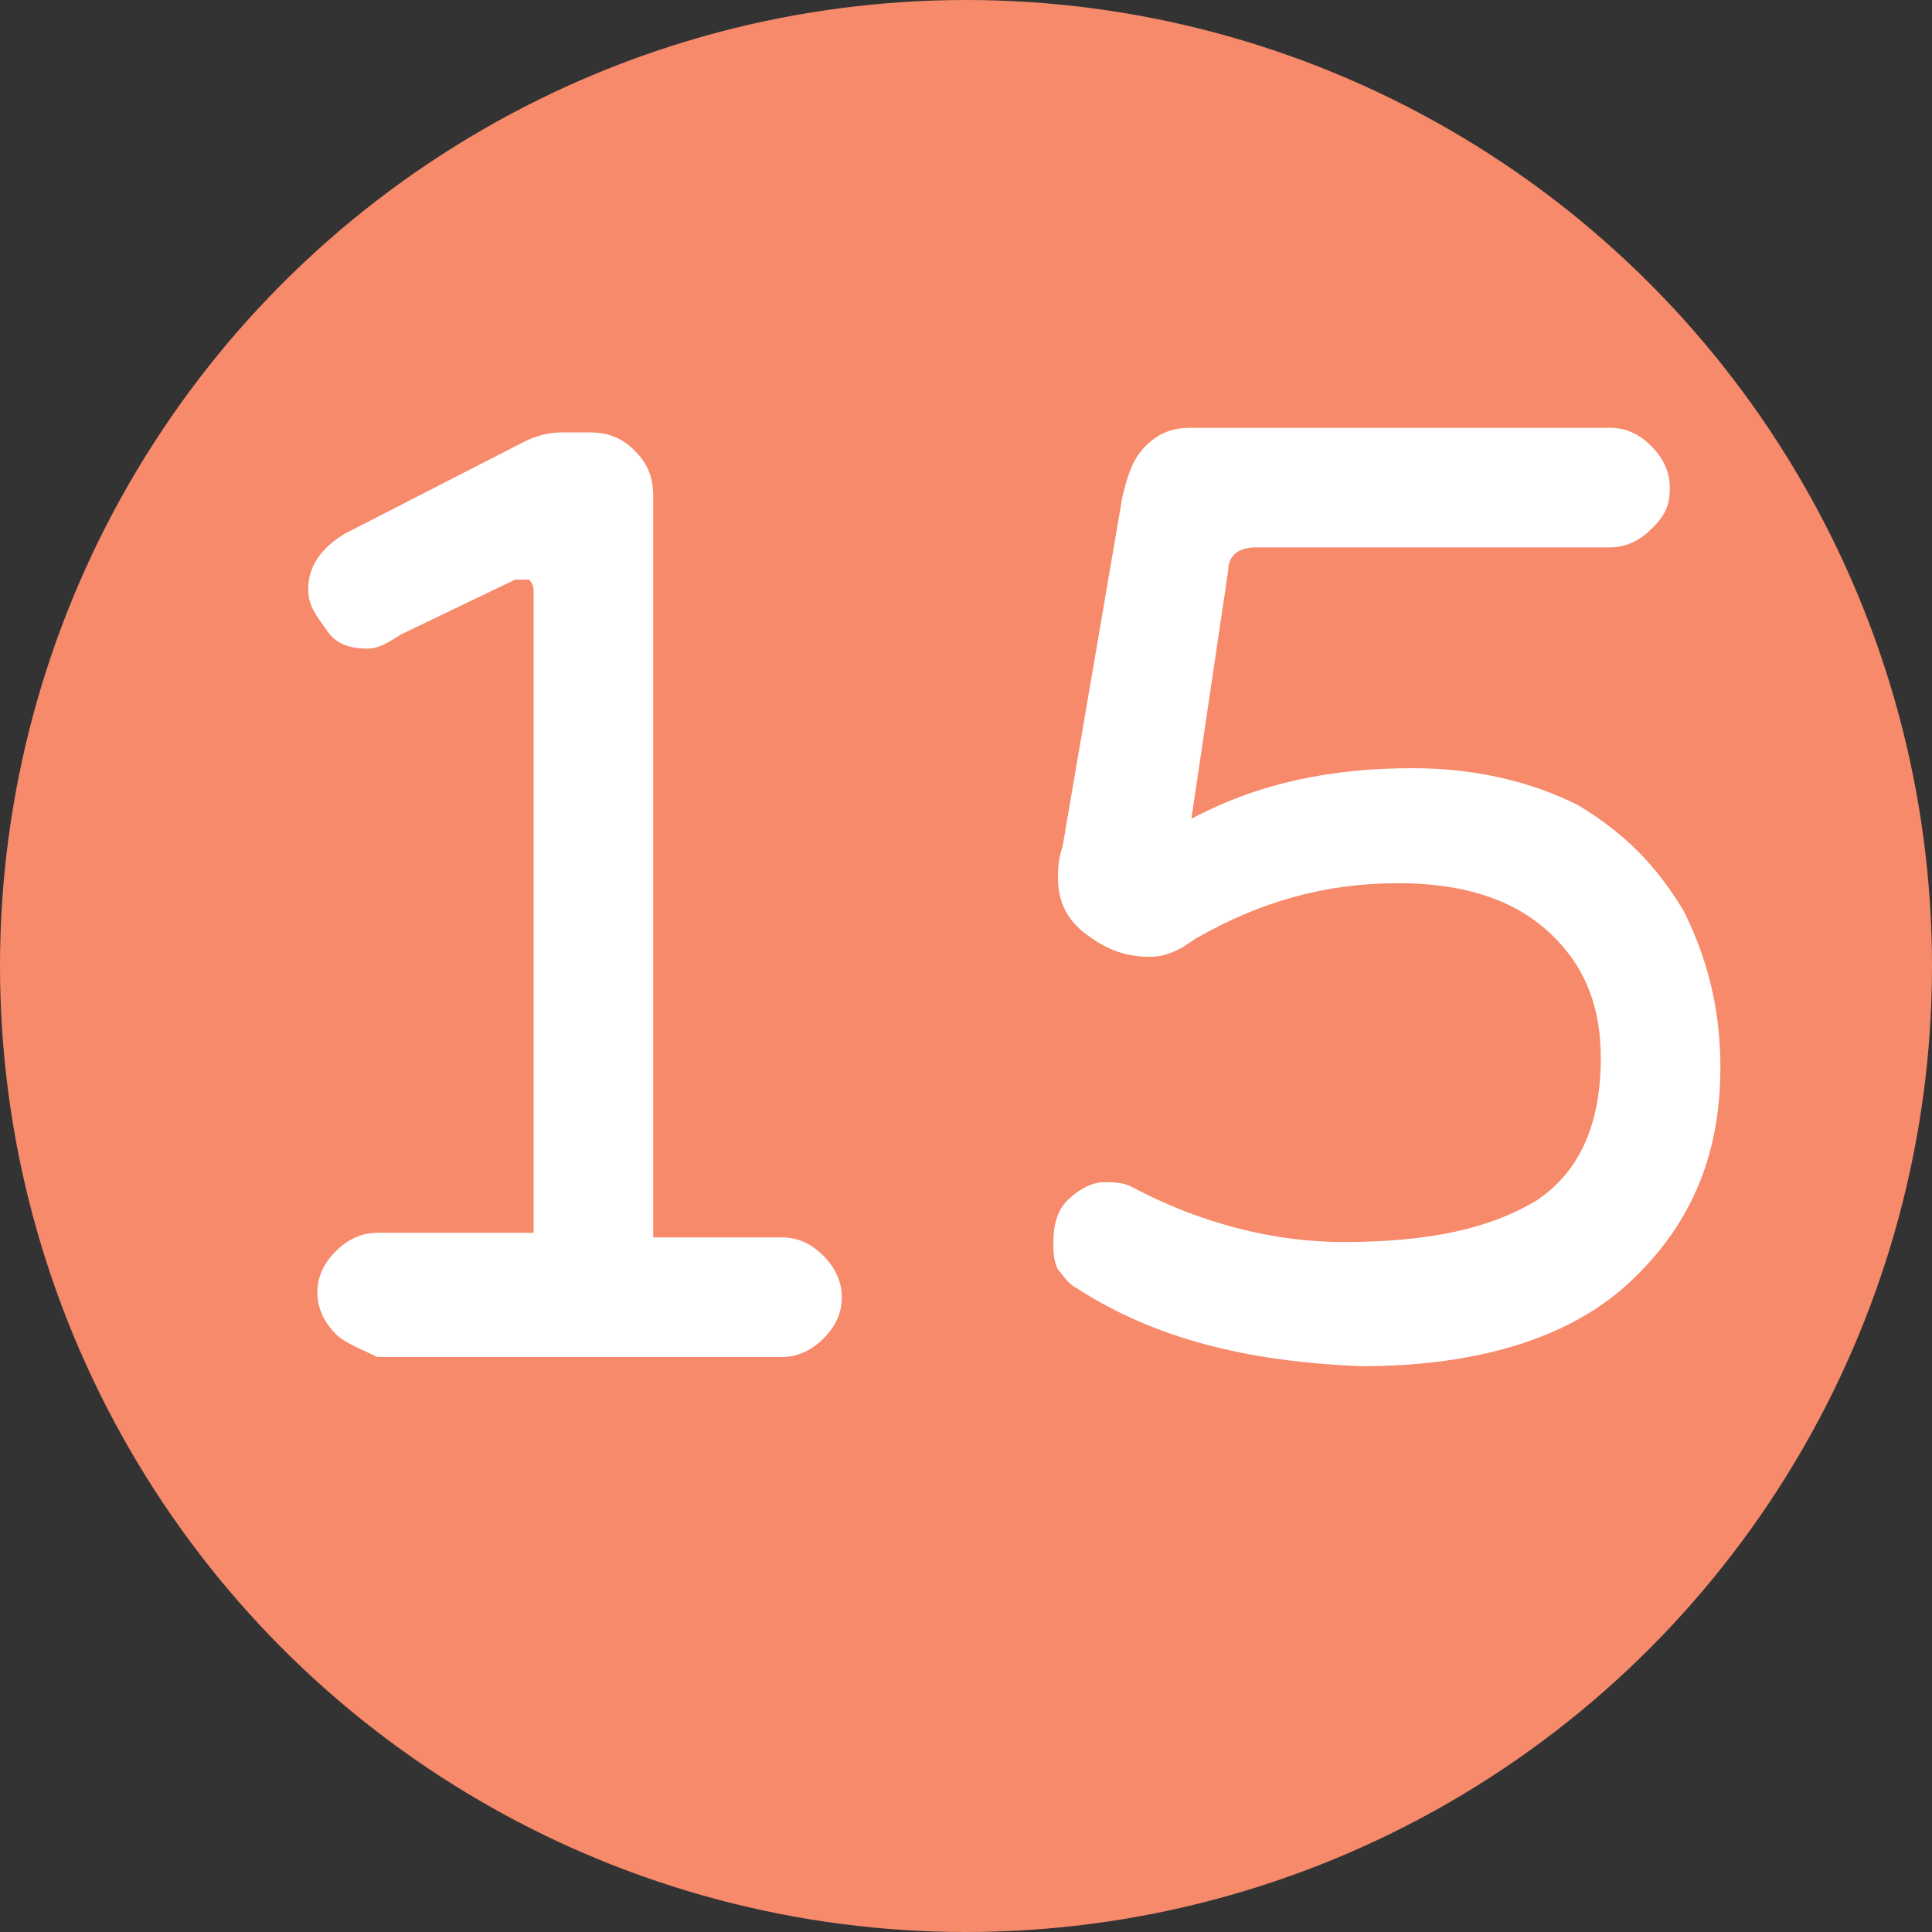 <?xml version="1.0" encoding="utf-8"?>
<!-- Generator: Adobe Illustrator 24.2.3, SVG Export Plug-In . SVG Version: 6.00 Build 0)  -->
<svg version="1.1" id="圖層_1" xmlns="http://www.w3.org/2000/svg" xmlns:xlink="http://www.w3.org/1999/xlink" x="0px" y="0px"
	 viewBox="0 0 42 42" style="enable-background:new 0 0 42 42;" width="42px" height="42px" xml:space="preserve">
<rect x="0" y="0" width="42" height="42" fill="#333333" stroke="none"/>
<style type="text/css">
	.st0{fill:#F68A6B;}
	.st1{fill:#FFFFFF;}
</style>
<g>
	<g id="圖層_2_9_">
		<g id="注意事項_8_">
			<g>
				<circle class="st0" cx="21" cy="21" r="21"/>
			</g>
		</g>
	</g>
	<g>
		<path class="st1" d="M7.3,29c-0.2-0.2-0.4-0.5-0.4-0.9c0-0.3,0.1-0.6,0.4-0.9c0.2-0.2,0.5-0.4,0.9-0.4h3.4V12.9
			c0-0.1,0-0.2-0.1-0.3c-0.1,0-0.2,0-0.3,0l-2.5,1.2C8.4,14,8.2,14.1,8,14.1c-0.4,0-0.7-0.1-0.9-0.4s-0.4-0.5-0.4-0.9
			c0-0.5,0.3-0.9,0.8-1.2l3.9-2c0.2-0.1,0.5-0.2,0.8-0.2h0.6c0.4,0,0.7,0.1,1,0.4s0.4,0.6,0.4,1v16.1H17c0.3,0,0.6,0.1,0.9,0.4
			c0.2,0.2,0.4,0.5,0.4,0.9c0,0.3-0.1,0.6-0.4,0.9c-0.2,0.2-0.5,0.4-0.9,0.4H8.2C7.8,29.3,7.5,29.2,7.3,29z"/>
		<path class="st1" d="M23.4,28c-0.2-0.1-0.3-0.3-0.4-0.4c-0.1-0.2-0.1-0.4-0.1-0.6c0-0.4,0.1-0.7,0.3-0.9c0.2-0.2,0.5-0.4,0.8-0.4
			c0.2,0,0.4,0,0.6,0.1c1.5,0.8,3.1,1.2,4.6,1.2c1.9,0,3.2-0.3,4.2-0.9c0.9-0.6,1.4-1.6,1.4-3.1c0-1.2-0.4-2.1-1.2-2.8s-1.9-1-3.2-1
			c-1.6,0-3,0.4-4.4,1.2l-0.3,0.2c-0.2,0.1-0.4,0.2-0.7,0.2c-0.6,0-1-0.2-1.4-0.5S23,19.6,23,19.1c0-0.2,0-0.4,0.1-0.7l1.3-7.6
			c0.1-0.4,0.2-0.8,0.5-1.1c0.3-0.3,0.6-0.4,1-0.4H35c0.3,0,0.6,0.1,0.9,0.4c0.2,0.2,0.4,0.5,0.4,0.9s-0.1,0.6-0.4,0.9
			c-0.2,0.2-0.5,0.4-0.9,0.4h-7.7c-0.4,0-0.6,0.2-0.6,0.5l-0.8,5.4c1.5-0.8,3.1-1.1,4.8-1.1c1.4,0,2.6,0.3,3.6,0.8
			c1,0.6,1.7,1.3,2.3,2.3c0.5,1,0.8,2.1,0.8,3.4c0,2-0.7,3.5-2,4.7c-1.3,1.2-3.3,1.8-5.8,1.8C27.1,29.6,25.1,29.1,23.4,28z"/>
	</g>
</g>
</svg>
